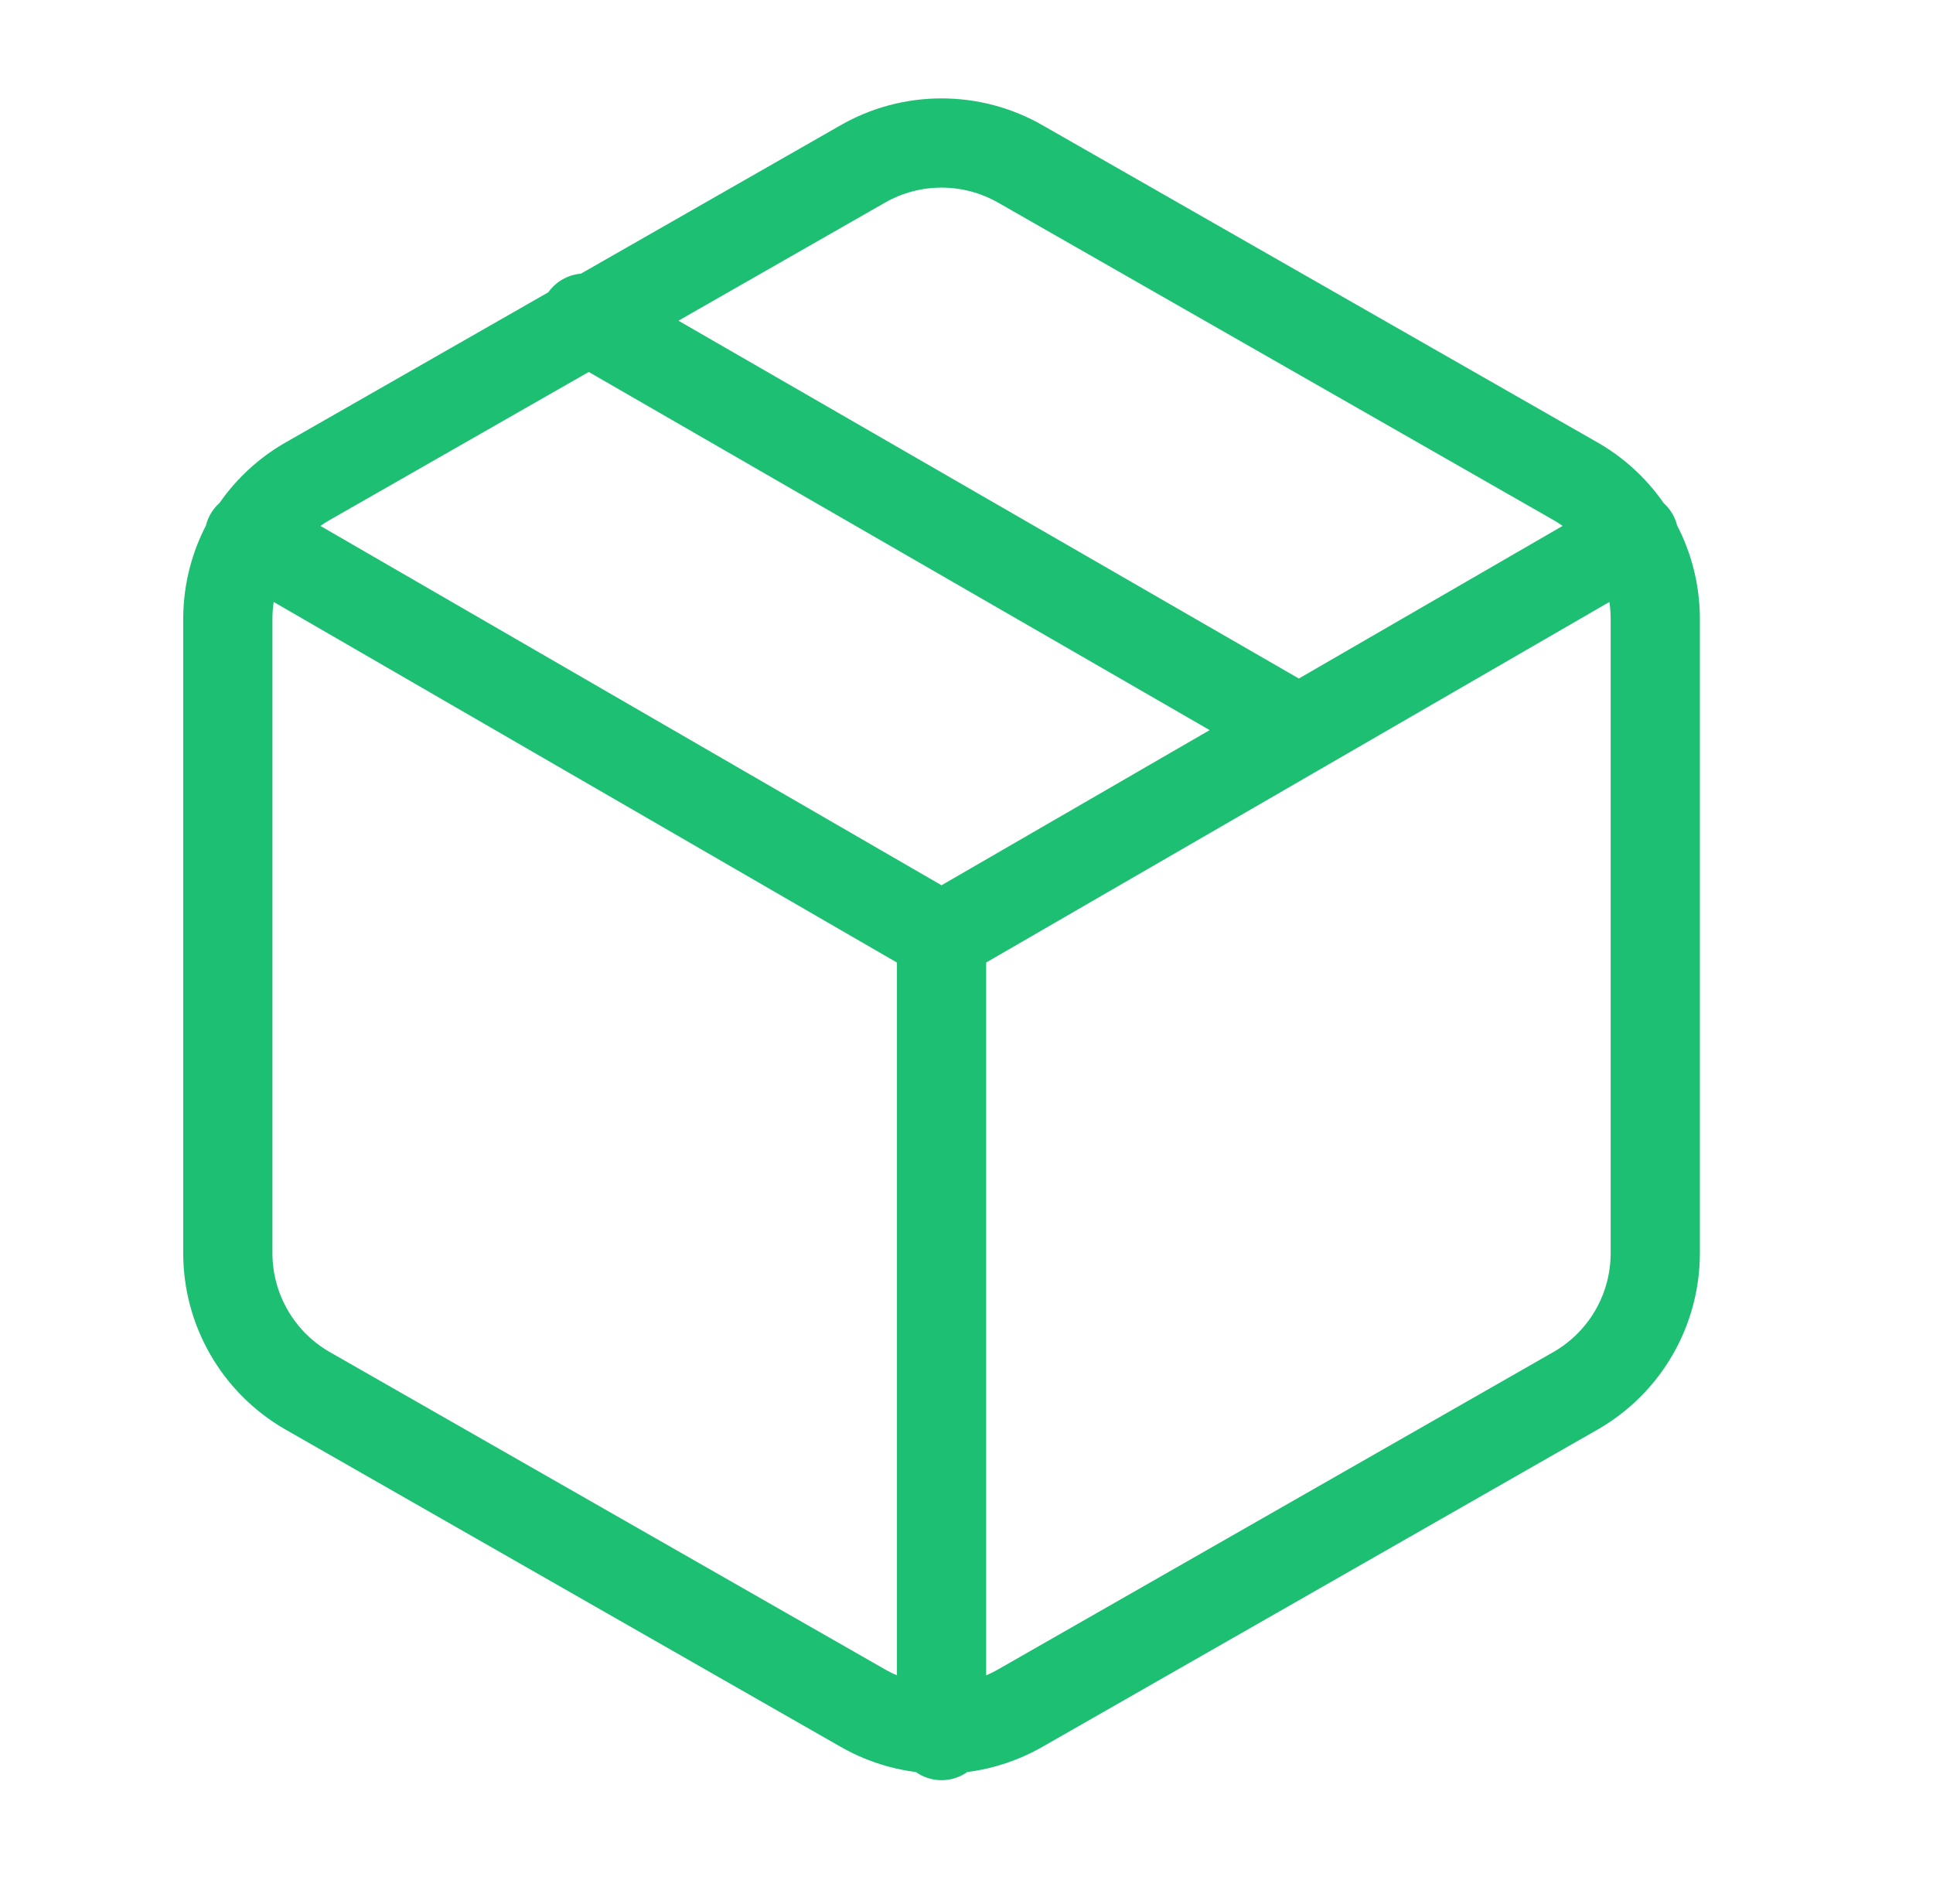 <svg width="65" height="64" viewBox="0 0 65 64" fill="none" xmlns="http://www.w3.org/2000/svg">
<path d="M43.661 24.535L19.661 10.695M8.38 18.029L31.66 31.495L54.94 18.029M31.661 58.349V31.469M55.661 42.135V20.802C55.66 19.867 55.413 18.948 54.946 18.139C54.477 17.329 53.805 16.656 52.995 16.189L34.328 5.522C33.517 5.054 32.598 4.808 31.661 4.808C30.725 4.808 29.805 5.054 28.995 5.522L10.328 16.189C9.518 16.656 8.845 17.329 8.377 18.139C7.909 18.948 7.662 19.867 7.661 20.802V42.135C7.662 43.071 7.909 43.989 8.377 44.799C8.845 45.609 9.518 46.281 10.328 46.749L28.995 57.415C29.805 57.883 30.725 58.13 31.661 58.13C32.598 58.13 33.517 57.883 34.328 57.415L52.995 46.749C53.805 46.281 54.477 45.609 54.946 44.799C55.413 43.989 55.66 43.071 55.661 42.135Z" stroke="#1DBF73" stroke-width="3" stroke-linecap="round" stroke-linejoin="round"/>
</svg>
